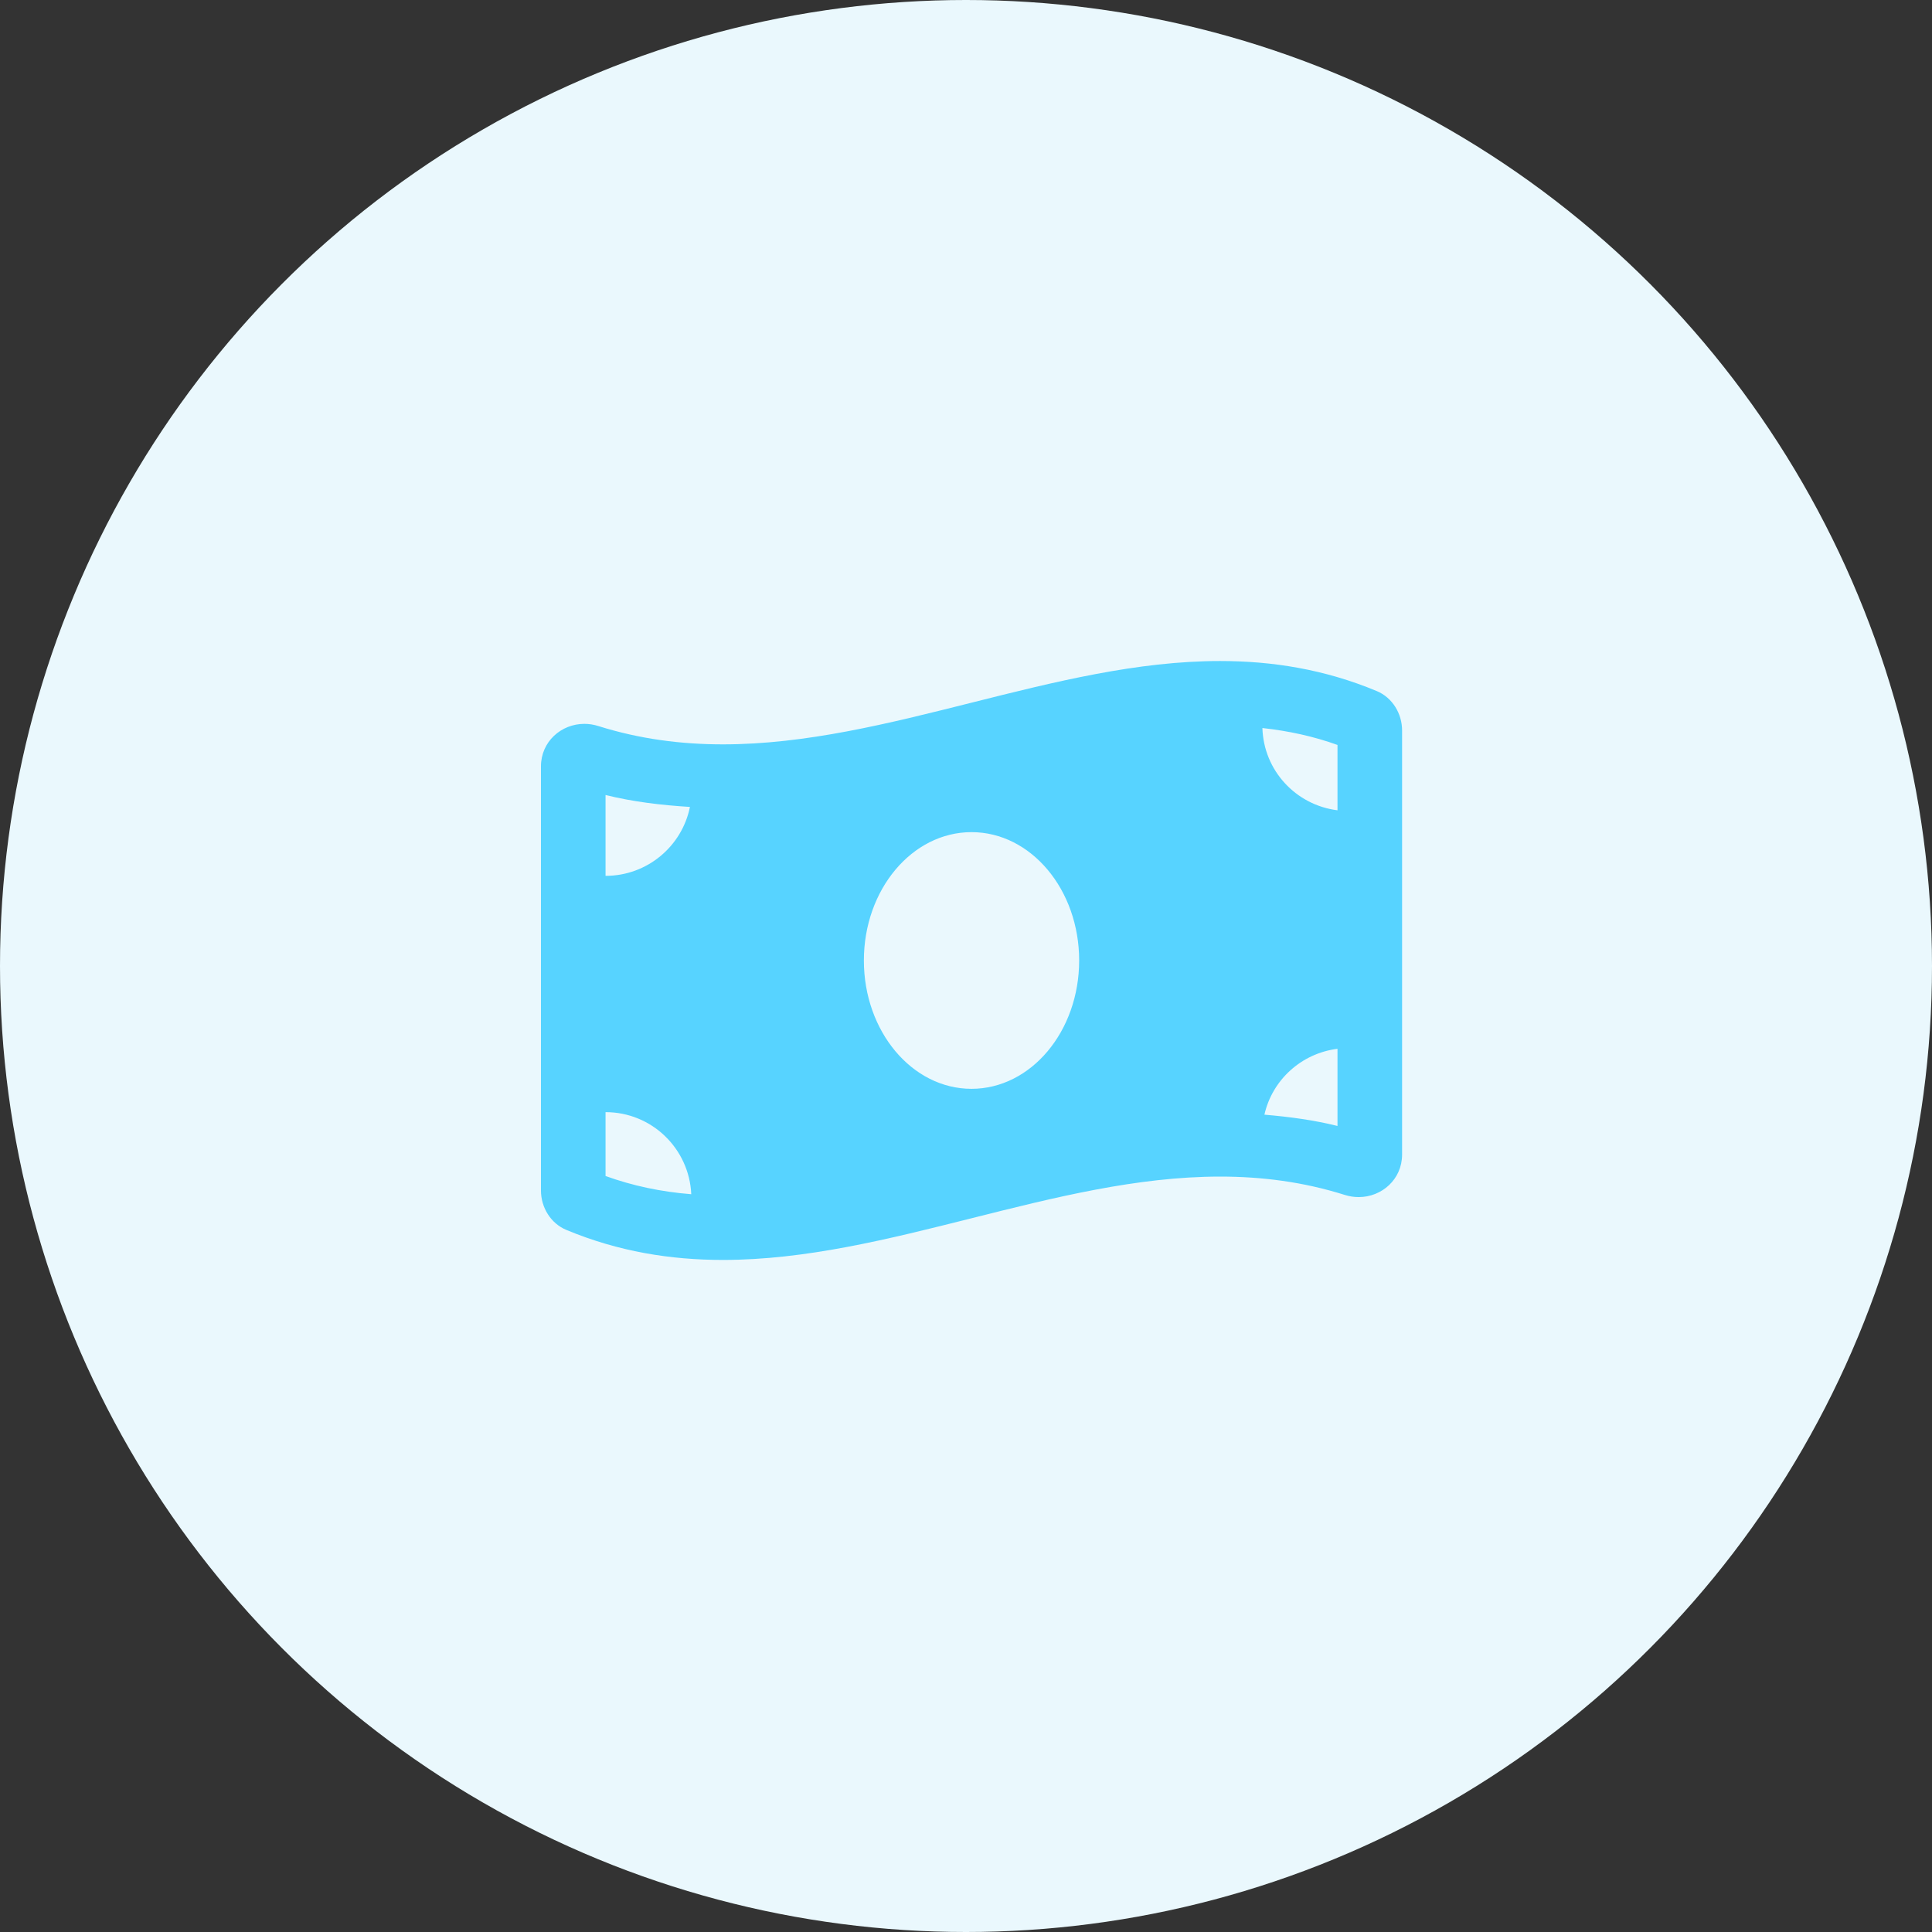 <svg width="175" height="175" viewBox="0 0 175 175" fill="none" xmlns="http://www.w3.org/2000/svg">
<rect x="0" y="0" width="175" height="175" fill="#333333" stroke="none"/>
<circle cx="87.5" cy="87.5" r="87.5" fill="#EAF8FD"/>
<g clip-path="url(#clip0)">
<path d="M124.704 62.595C119.976 60.625 115.245 59.875 110.516 59.875C95.505 59.874 80.495 67.424 65.484 67.424C61.719 67.424 57.957 66.949 54.192 65.763C53.769 65.629 53.345 65.566 52.931 65.566C50.833 65.566 49 67.179 49 69.418V107.837C49 109.366 49.881 110.816 51.296 111.404C56.024 113.375 60.755 114.125 65.484 114.125C80.495 114.125 95.506 106.575 110.518 106.575C114.282 106.575 118.045 107.049 121.809 108.236C122.232 108.369 122.656 108.432 123.071 108.432C125.168 108.432 127.001 106.819 127.001 104.58V66.163C127 64.633 126.119 63.184 124.704 62.595V62.595ZM54.85 72.011C57.302 72.621 59.861 72.928 62.494 73.092C61.777 76.651 58.628 79.334 54.85 79.334V72.011ZM54.85 106.523V100.737C59.039 100.737 62.428 104.039 62.615 108.172C59.869 107.953 57.302 107.408 54.85 106.523V106.523ZM88 98.625C82.614 98.625 78.25 93.419 78.25 87C78.25 80.58 82.616 75.375 88 75.375C93.384 75.375 97.75 80.58 97.75 87C97.75 93.422 93.383 98.625 88 98.625ZM121.15 101.989C119.015 101.457 116.798 101.159 114.53 100.967C115.245 97.809 117.881 95.411 121.15 94.999V101.989ZM121.15 73.397C117.385 72.924 114.464 69.801 114.348 65.944C116.73 66.207 118.99 66.699 121.15 67.477V73.397Z" fill="#57D3FF"/>
</g>
<defs>
<clipPath id="clip0">
<rect width="78" height="62" fill="white" transform="translate(49 56)"/>
</clipPath>
</defs>
</svg>
